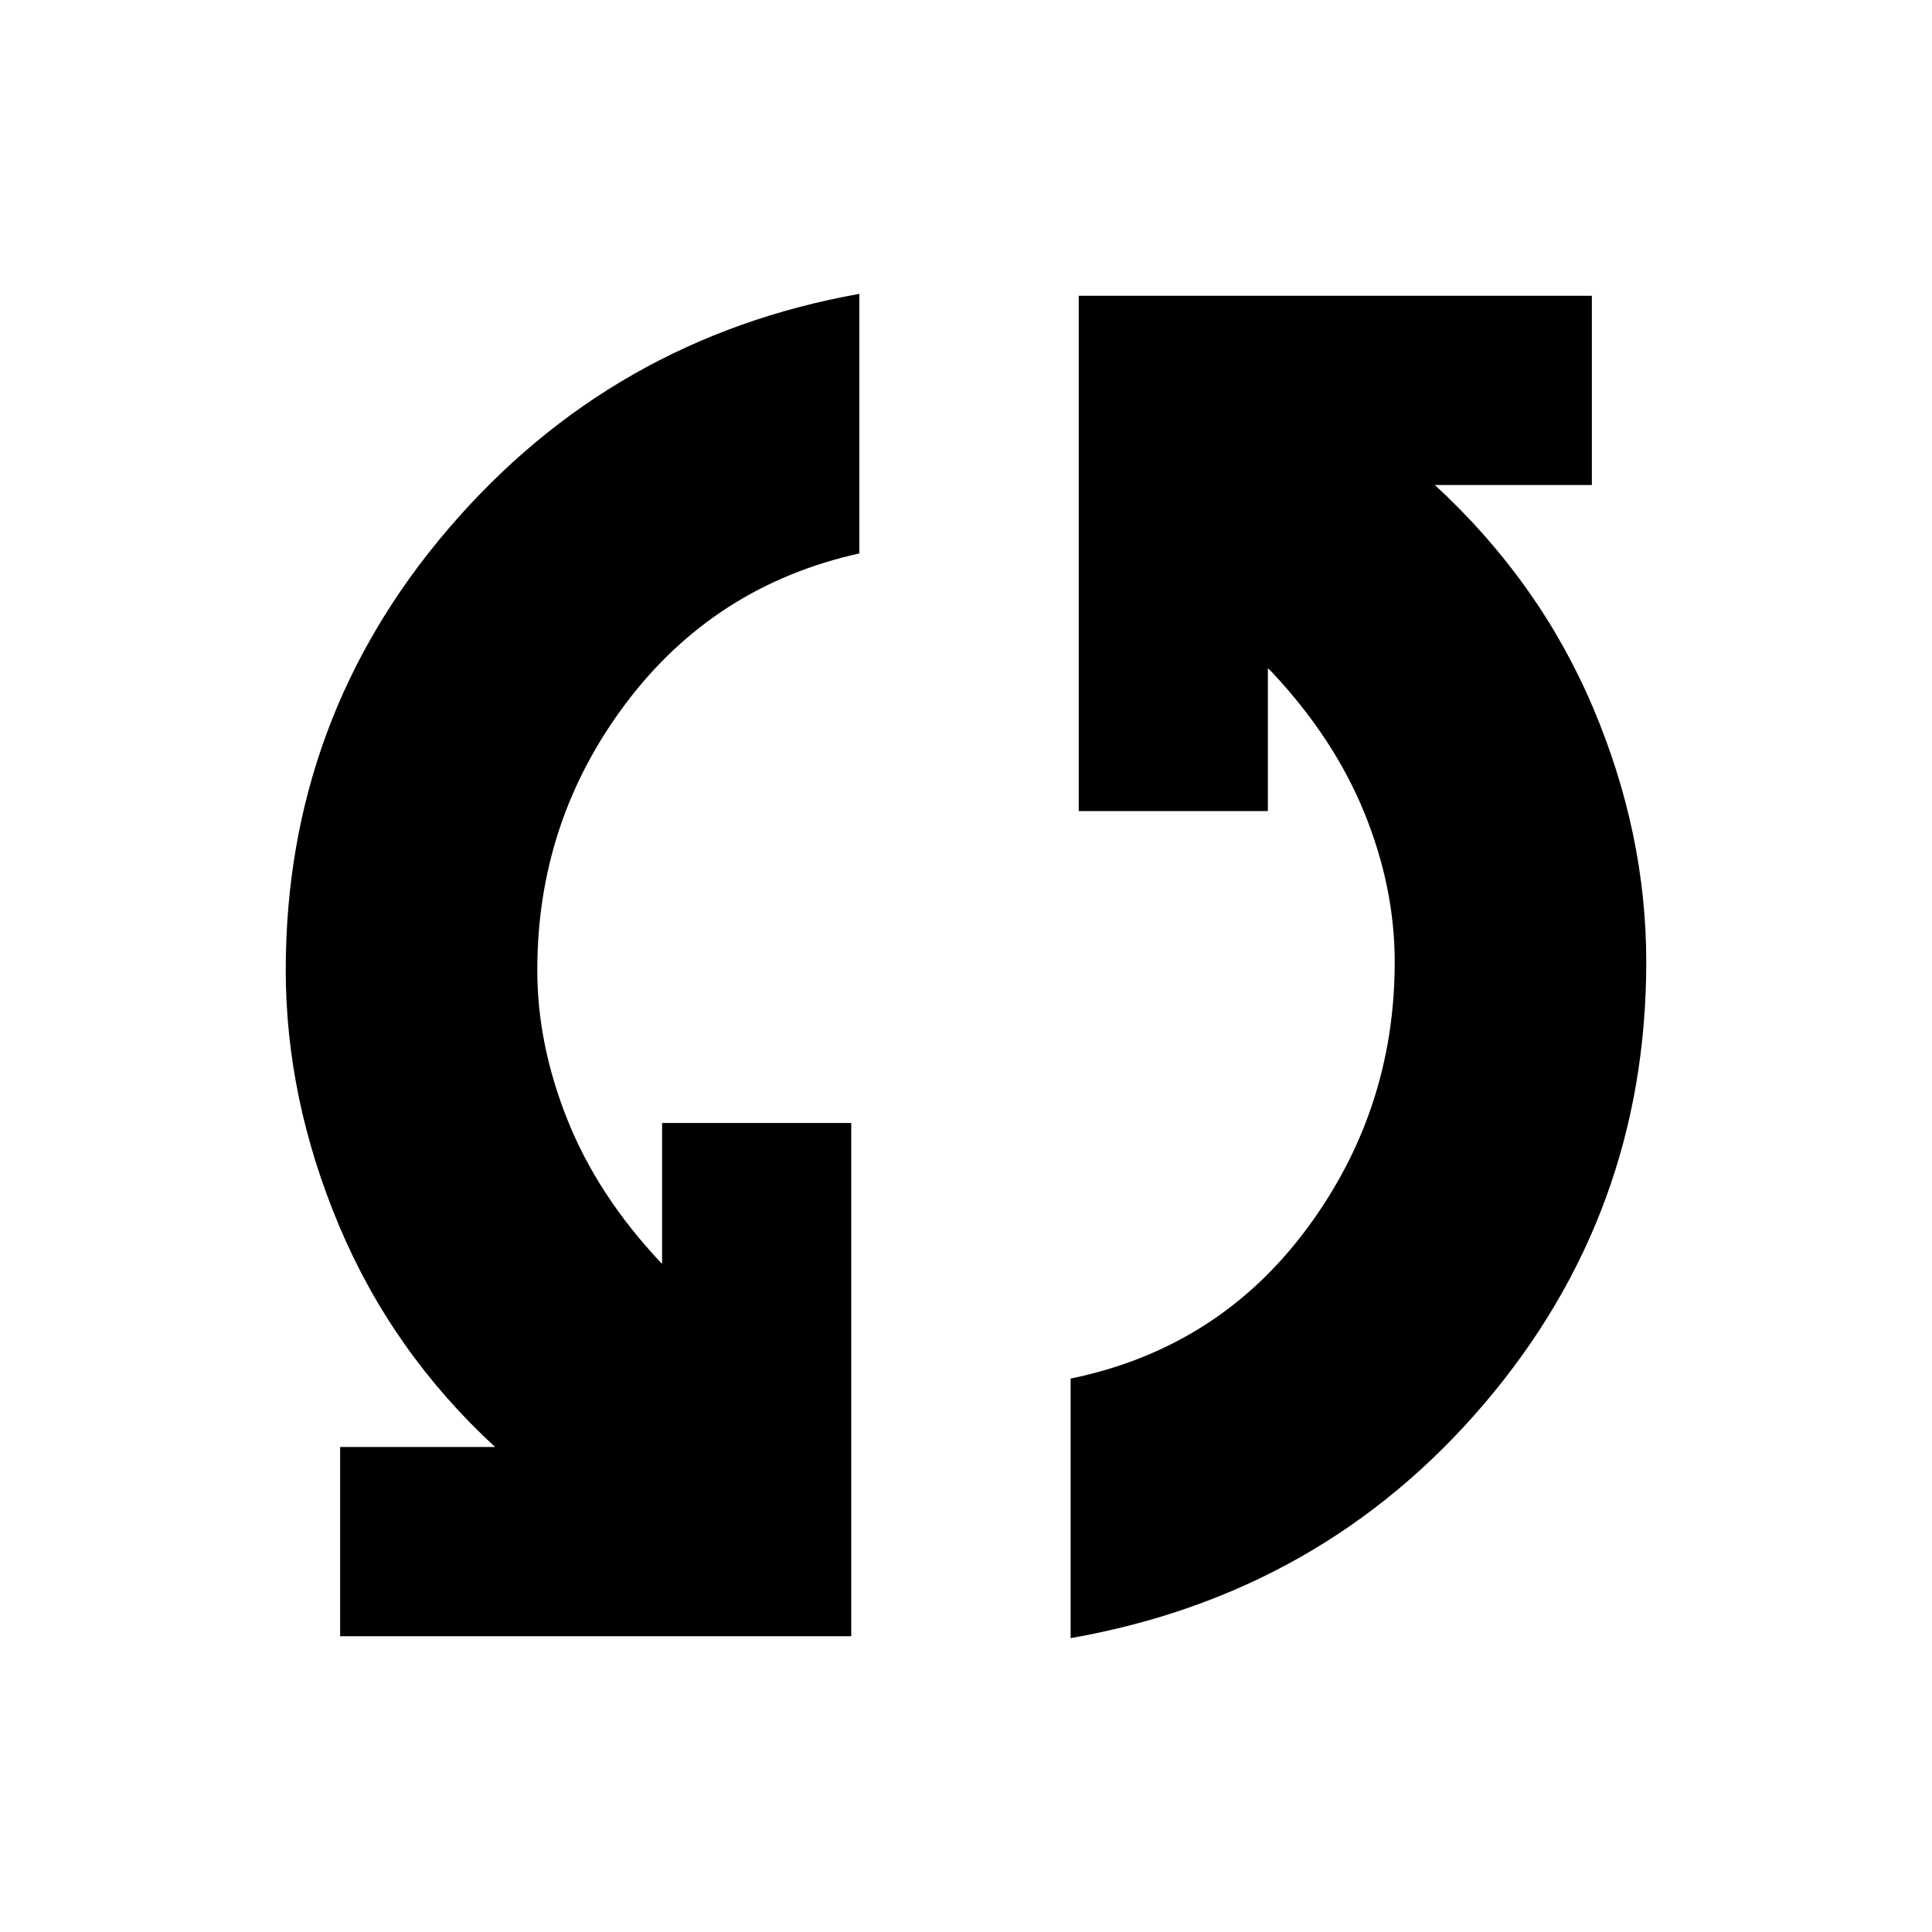 <svg xmlns="http://www.w3.org/2000/svg" height="20" width="20"><path d="M11.167 3.062H16.479V5.021H14.917H14.854Q15.938 6.021 16.49 7.323Q17.042 8.625 17.042 9.958Q17.042 12.562 15.365 14.531Q13.688 16.5 11.083 16.958V14.271Q12.604 13.958 13.521 12.729Q14.438 11.5 14.438 9.958Q14.438 9.188 14.125 8.417Q13.812 7.646 13.167 6.958L13.125 6.917V8.396H11.167ZM8.812 16.938H3.521V14.979H5.062H5.125Q4.062 14 3.51 12.688Q2.958 11.375 2.958 10.042Q2.958 7.438 4.646 5.469Q6.333 3.5 8.896 3.042V5.729Q7.396 6.062 6.479 7.281Q5.562 8.5 5.562 10.042Q5.562 10.812 5.875 11.594Q6.188 12.375 6.833 13.062L6.854 13.083V11.625H8.812Z"/></svg>